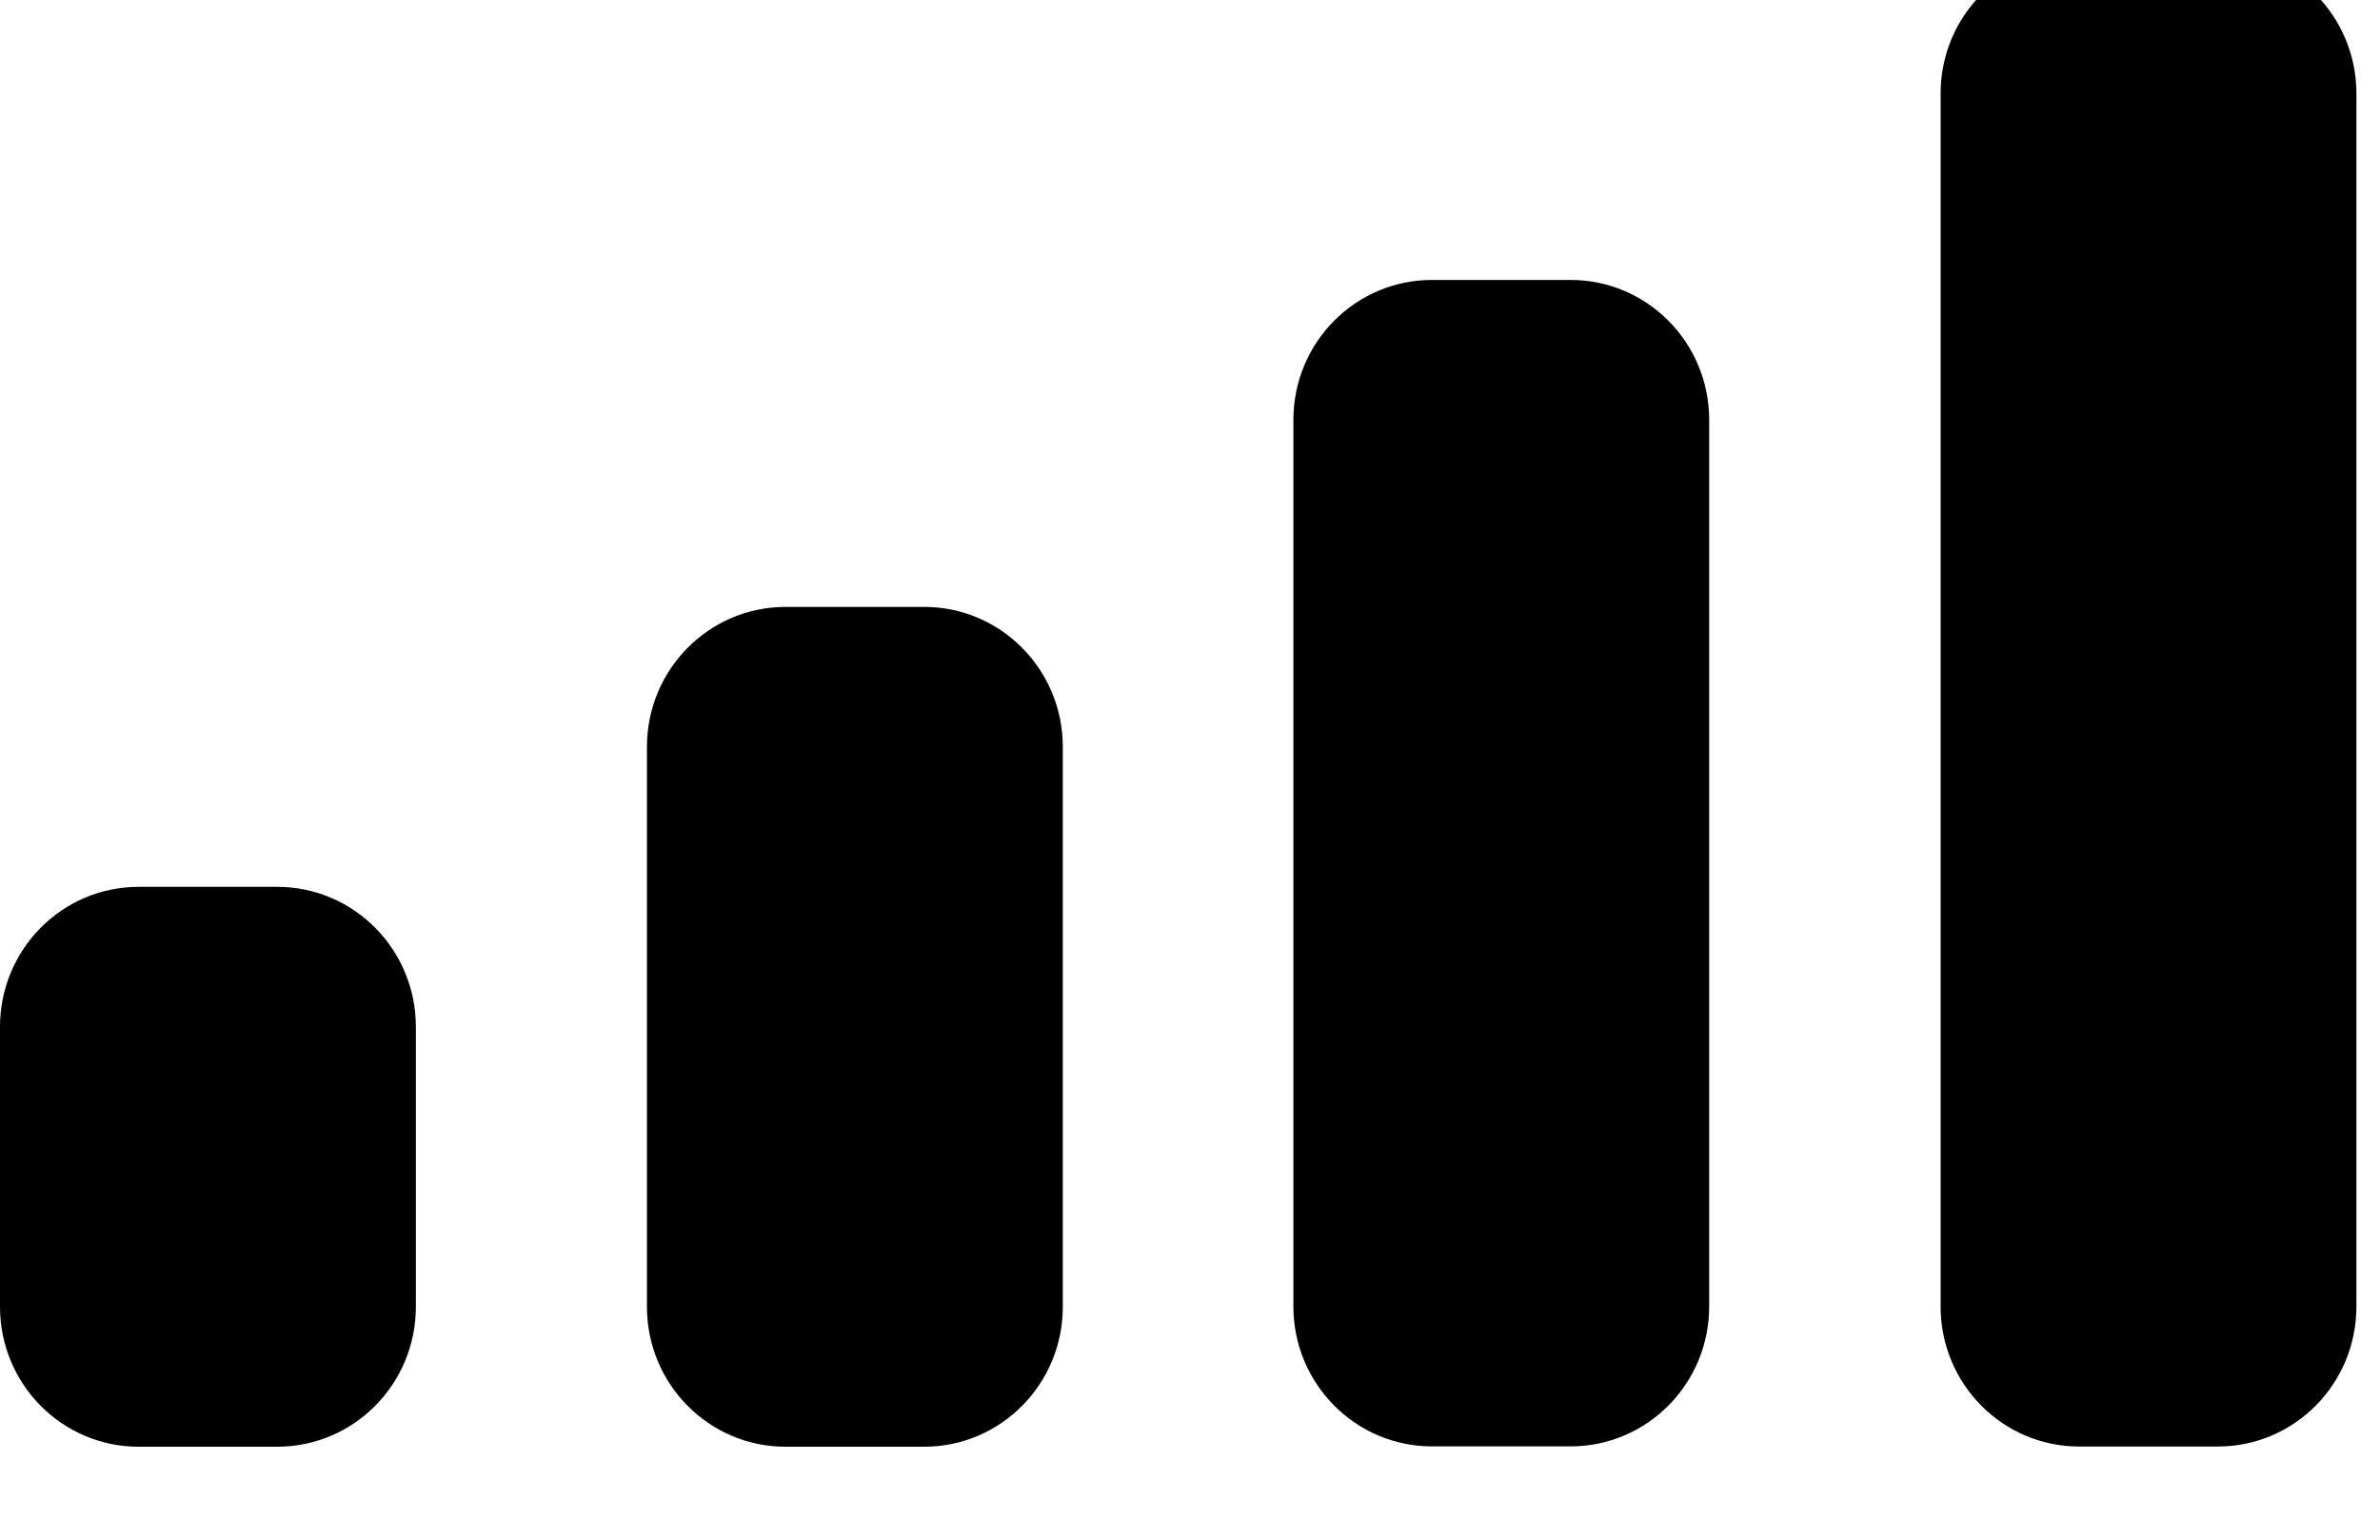 <svg width="34" height="22" viewBox="0 0 34 22" fill="none" xmlns="http://www.w3.org/2000/svg" xmlns:xlink="http://www.w3.org/1999/xlink">
<path d="M31.683,-0.664L29.703,-0.664C28.609,-0.664 27.723,0.231 27.723,1.336L27.723,18.669C27.723,19.774 28.609,20.669 29.703,20.669L31.683,20.669C32.777,20.669 33.663,19.774 33.663,18.669L33.663,1.336C33.663,0.231 32.777,-0.664 31.683,-0.664ZM20.457,4L22.437,4C23.531,4 24.417,4.895 24.417,6L24.417,18.667C24.417,19.771 23.531,20.667 22.437,20.667L20.457,20.667C19.363,20.667 18.477,19.771 18.477,18.667L18.477,6C18.477,4.895 19.363,4 20.457,4ZM13.203,8.672L11.222,8.672C10.129,8.672 9.242,9.567 9.242,10.672L9.242,18.672C9.242,19.777 10.129,20.672 11.222,20.672L13.203,20.672C14.296,20.672 15.183,19.777 15.183,18.672L15.183,10.672C15.183,9.567 14.296,8.672 13.203,8.672ZM3.96,12.672L1.98,12.672C0.887,12.672 0,13.567 0,14.672L0,18.672C0,19.777 0.887,20.672 1.98,20.672L3.96,20.672C5.054,20.672 5.941,19.777 5.941,18.672L5.941,14.672C5.941,13.567 5.054,12.672 3.96,12.672Z" clip-rule="evenodd" fill-rule="evenodd" fill="#000000"/>
</svg>
